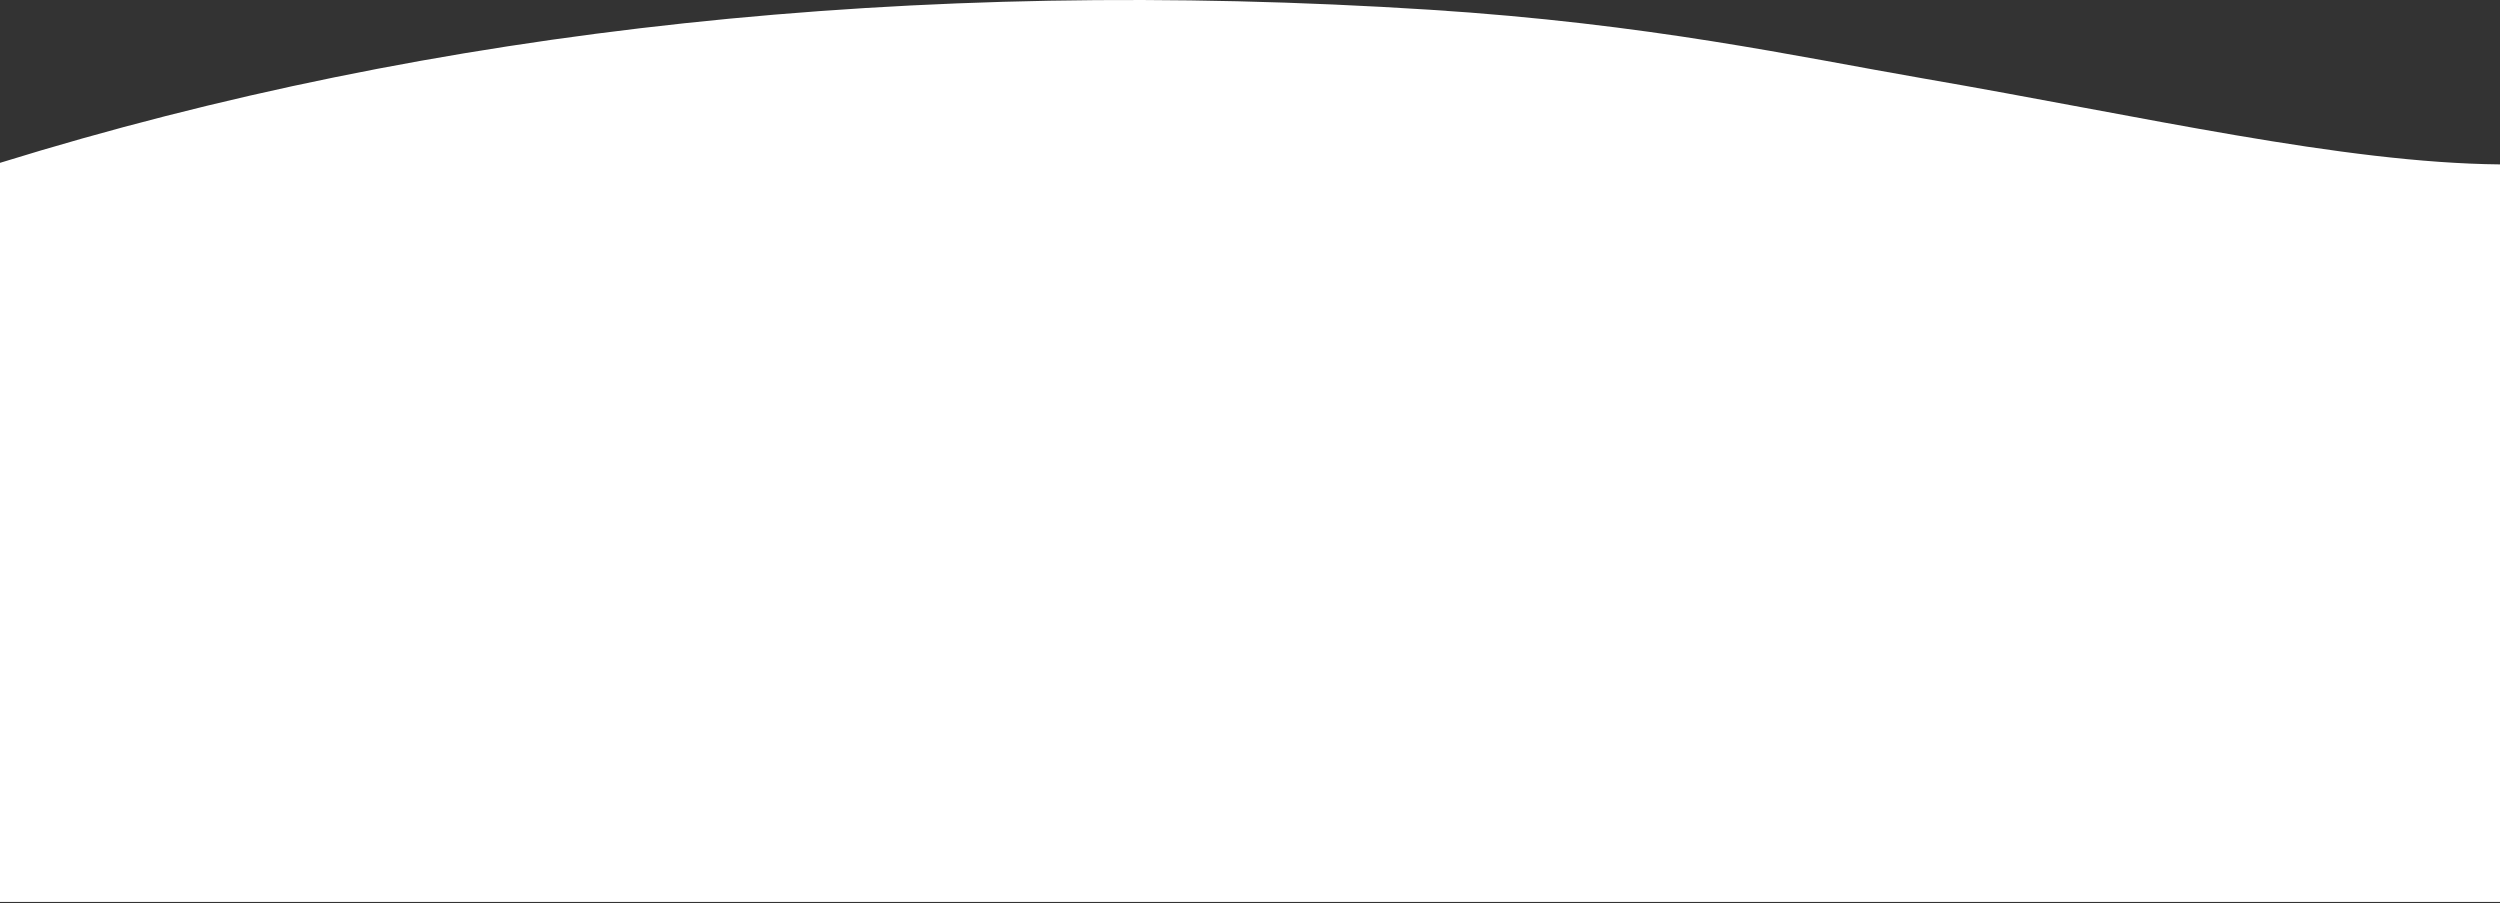 <?xml version="1.0" encoding="UTF-8"?>
<svg width="1600px" height="578px" viewBox="0 0 1600 578" version="1.1" xmlns="http://www.w3.org/2000/svg" xmlns:xlink="http://www.w3.org/1999/xlink">
    <rect x="0" y="0" width="1600" height="578" fill="#333333" stroke="none"/>
    <!-- Generator: Sketch 56.3 (81716) - https://sketch.com -->
    <title>Mask</title>
    <desc>Created with Sketch.</desc>
    <g id="HS_Website" stroke="none" stroke-width="1" fill="none" fill-rule="evenodd">
        <g id="[desktop]-Custom-Software-Development-Services" transform="translate(0, -868)" fill="#FFFFFF">
            <path d="M0,1445.221 L1600,1445.221 C1600,1084.555 1600,927.221 1600,973.221 C1499,972.221 1372.771,942.725 1231,918.221 C1150,904.221 1056,883.221 915,874.221 C584.072,853.098 279.072,885.765 0,972.221 L0,1445.221 Z" id="Mask"></path>
        </g>
    </g>
</svg>